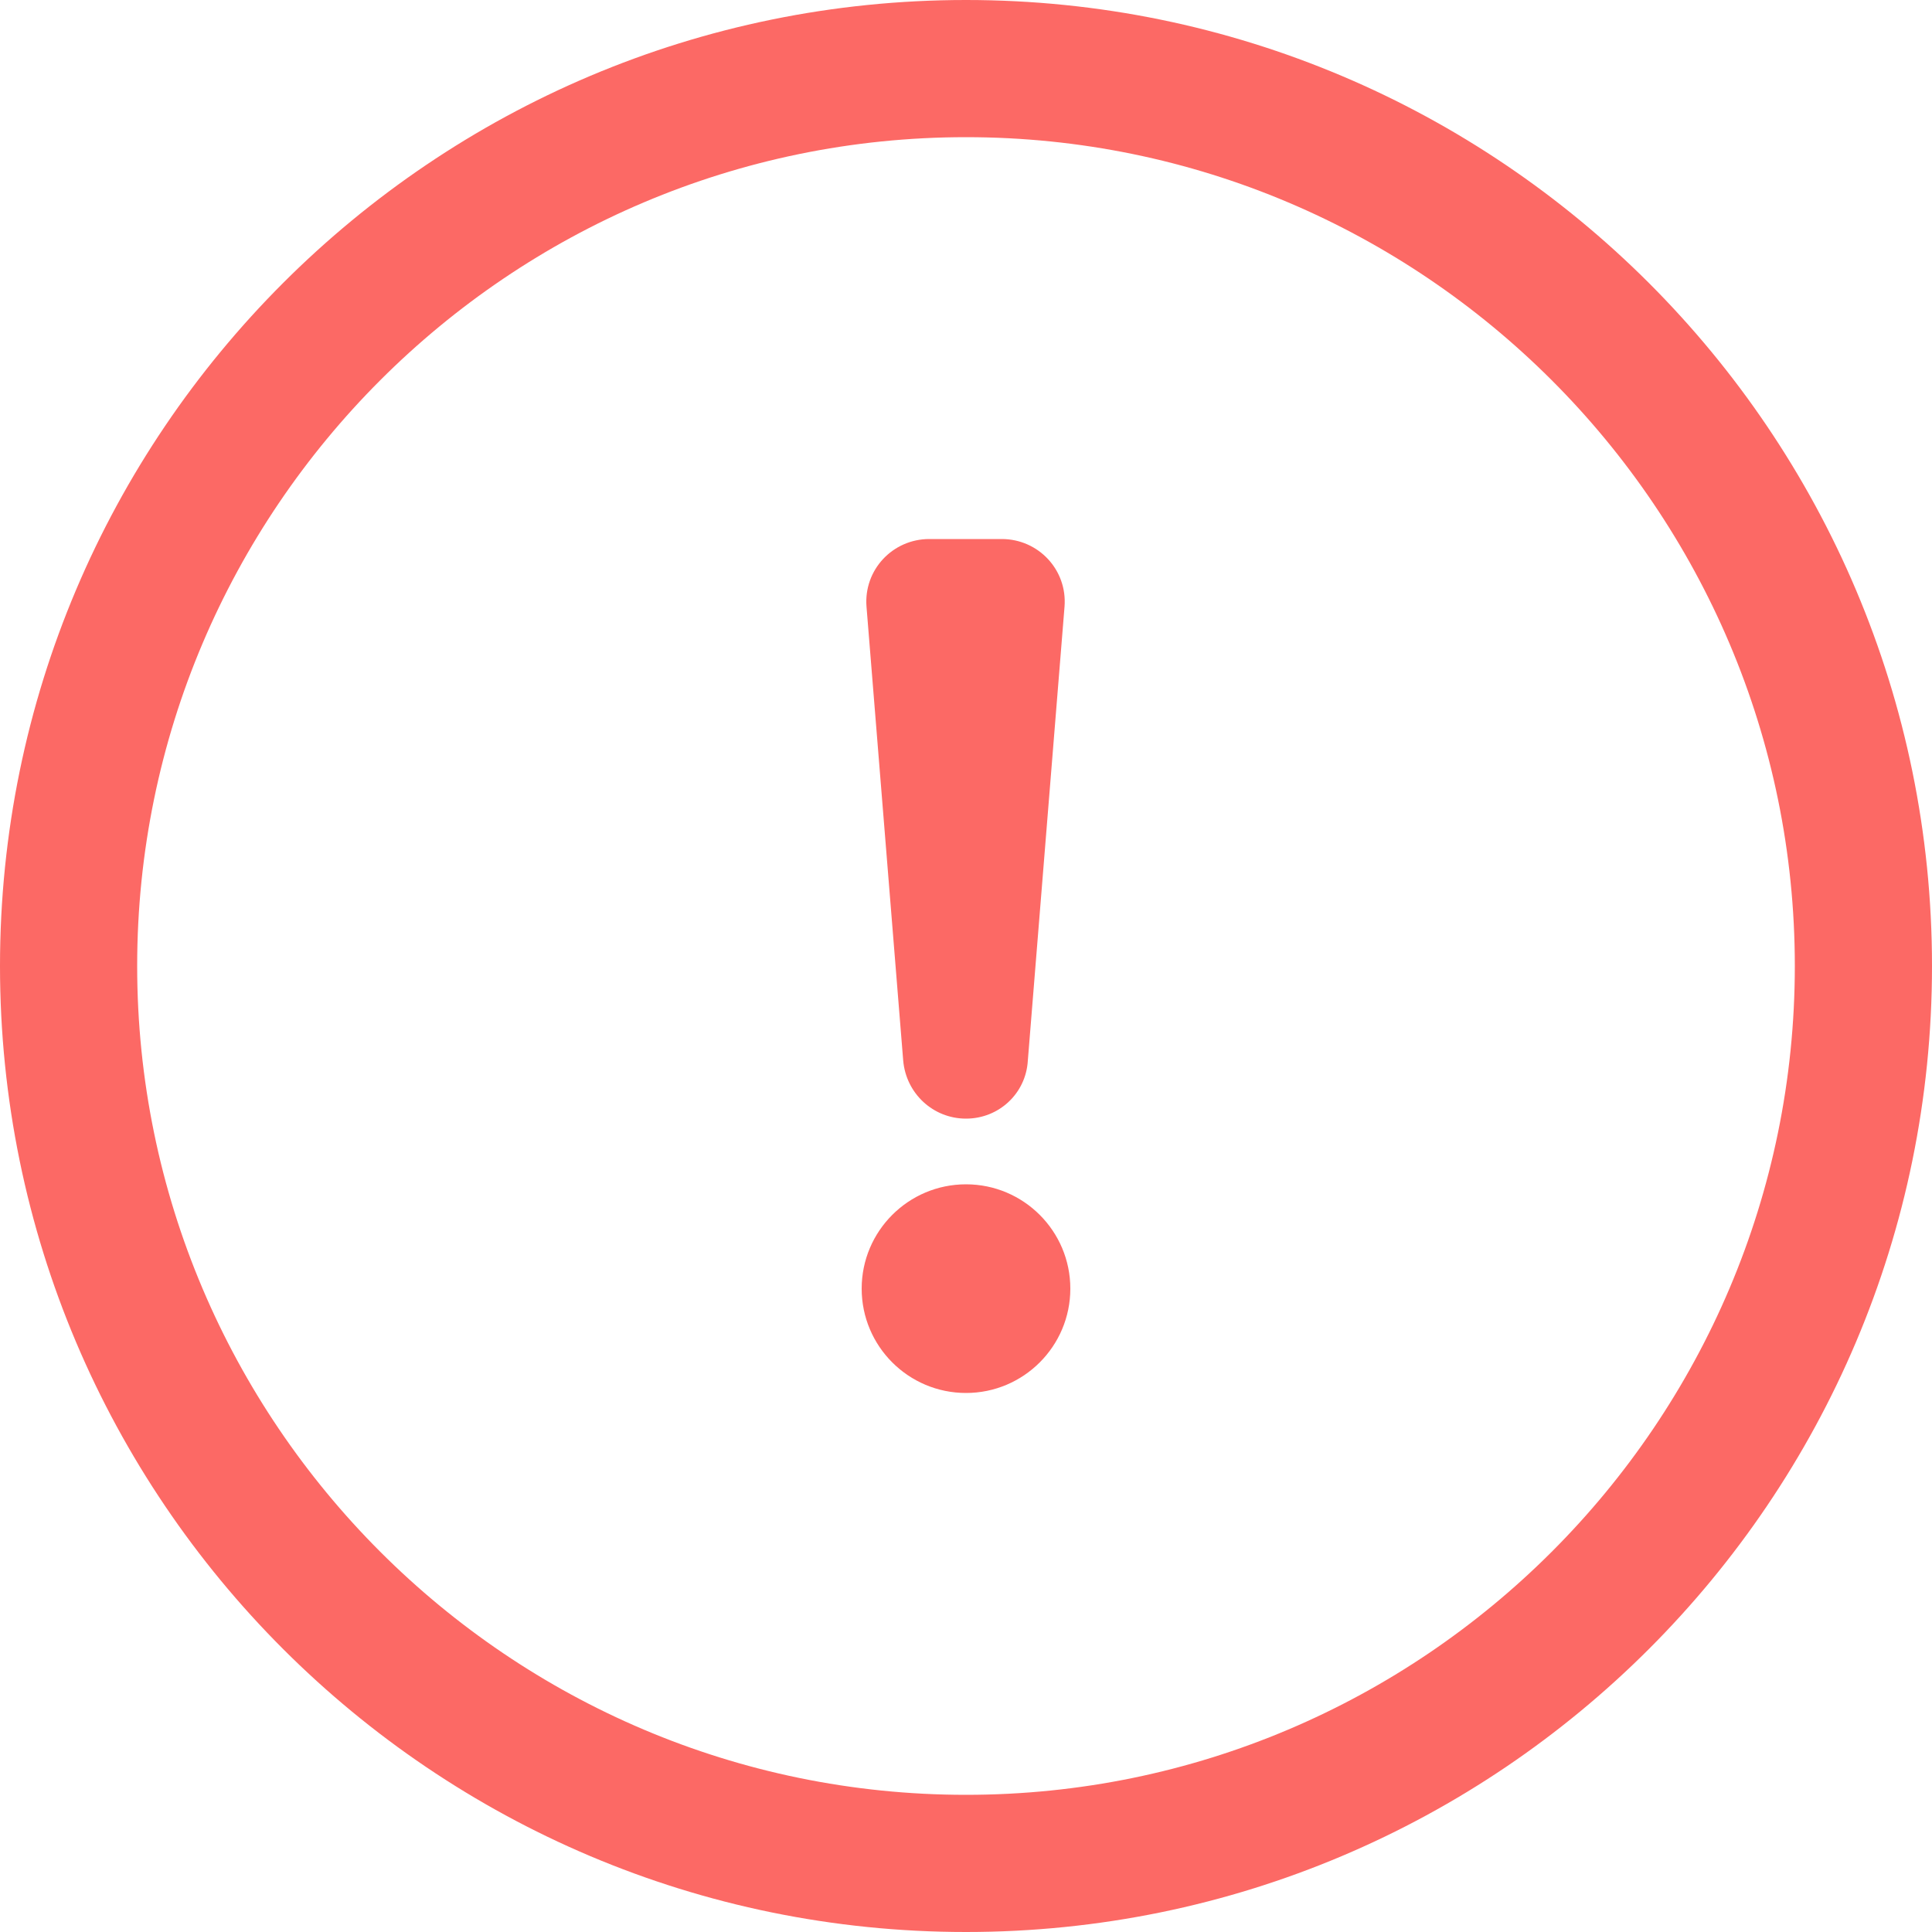 <?xml version="1.0" encoding="UTF-8"?>
<svg width="20px" height="20px" viewBox="0 0 20 20" version="1.1" xmlns="http://www.w3.org/2000/svg" xmlns:xlink="http://www.w3.org/1999/xlink">
    <title>形状</title>
    <g id="页面-1" stroke="none" stroke-width="1" fill="none" fill-rule="evenodd">
        <g id="NOMOS——昼日备份-6" transform="translate(-295, -50)" fill="#FC6965" fill-rule="nonzero">
            <g id="编组-12" transform="translate(283, 40)">
                <path d="M22,10 C16.48,10 12,14.48 12,20 C12,25.52 16.48,30 22,30 C27.52,30 32,25.52 32,20 C32,14.48 27.52,10 22,10 Z M22,28.58 C17.27,28.58 13.42,24.73 13.42,20 C13.42,15.27 17.27,11.42 22,11.42 C26.73,11.42 30.58,15.27 30.58,20 C30.58,24.73 26.73,28.58 22,28.58 Z M22,21.58 C21.66,21.58 21.38,21.32 21.35,20.98 L20.97,16.28 C20.94,15.9 21.24,15.58 21.62,15.58 L22.37,15.58 C22.75,15.58 23.05,15.9 23.02,16.28 L22.64,20.98 C22.62,21.32 22.34,21.58 22,21.58 L22,21.58 Z M20.92,23.34 C20.92,23.936 21.404,24.42 22,24.42 C22.596,24.42 23.08,23.936 23.08,23.34 C23.08,22.744 22.596,22.26 22,22.26 C21.404,22.26 20.92,22.744 20.92,23.34 L20.92,23.34 Z" id="形状"></path>
            </g>
        </g>
    </g>
</svg>
